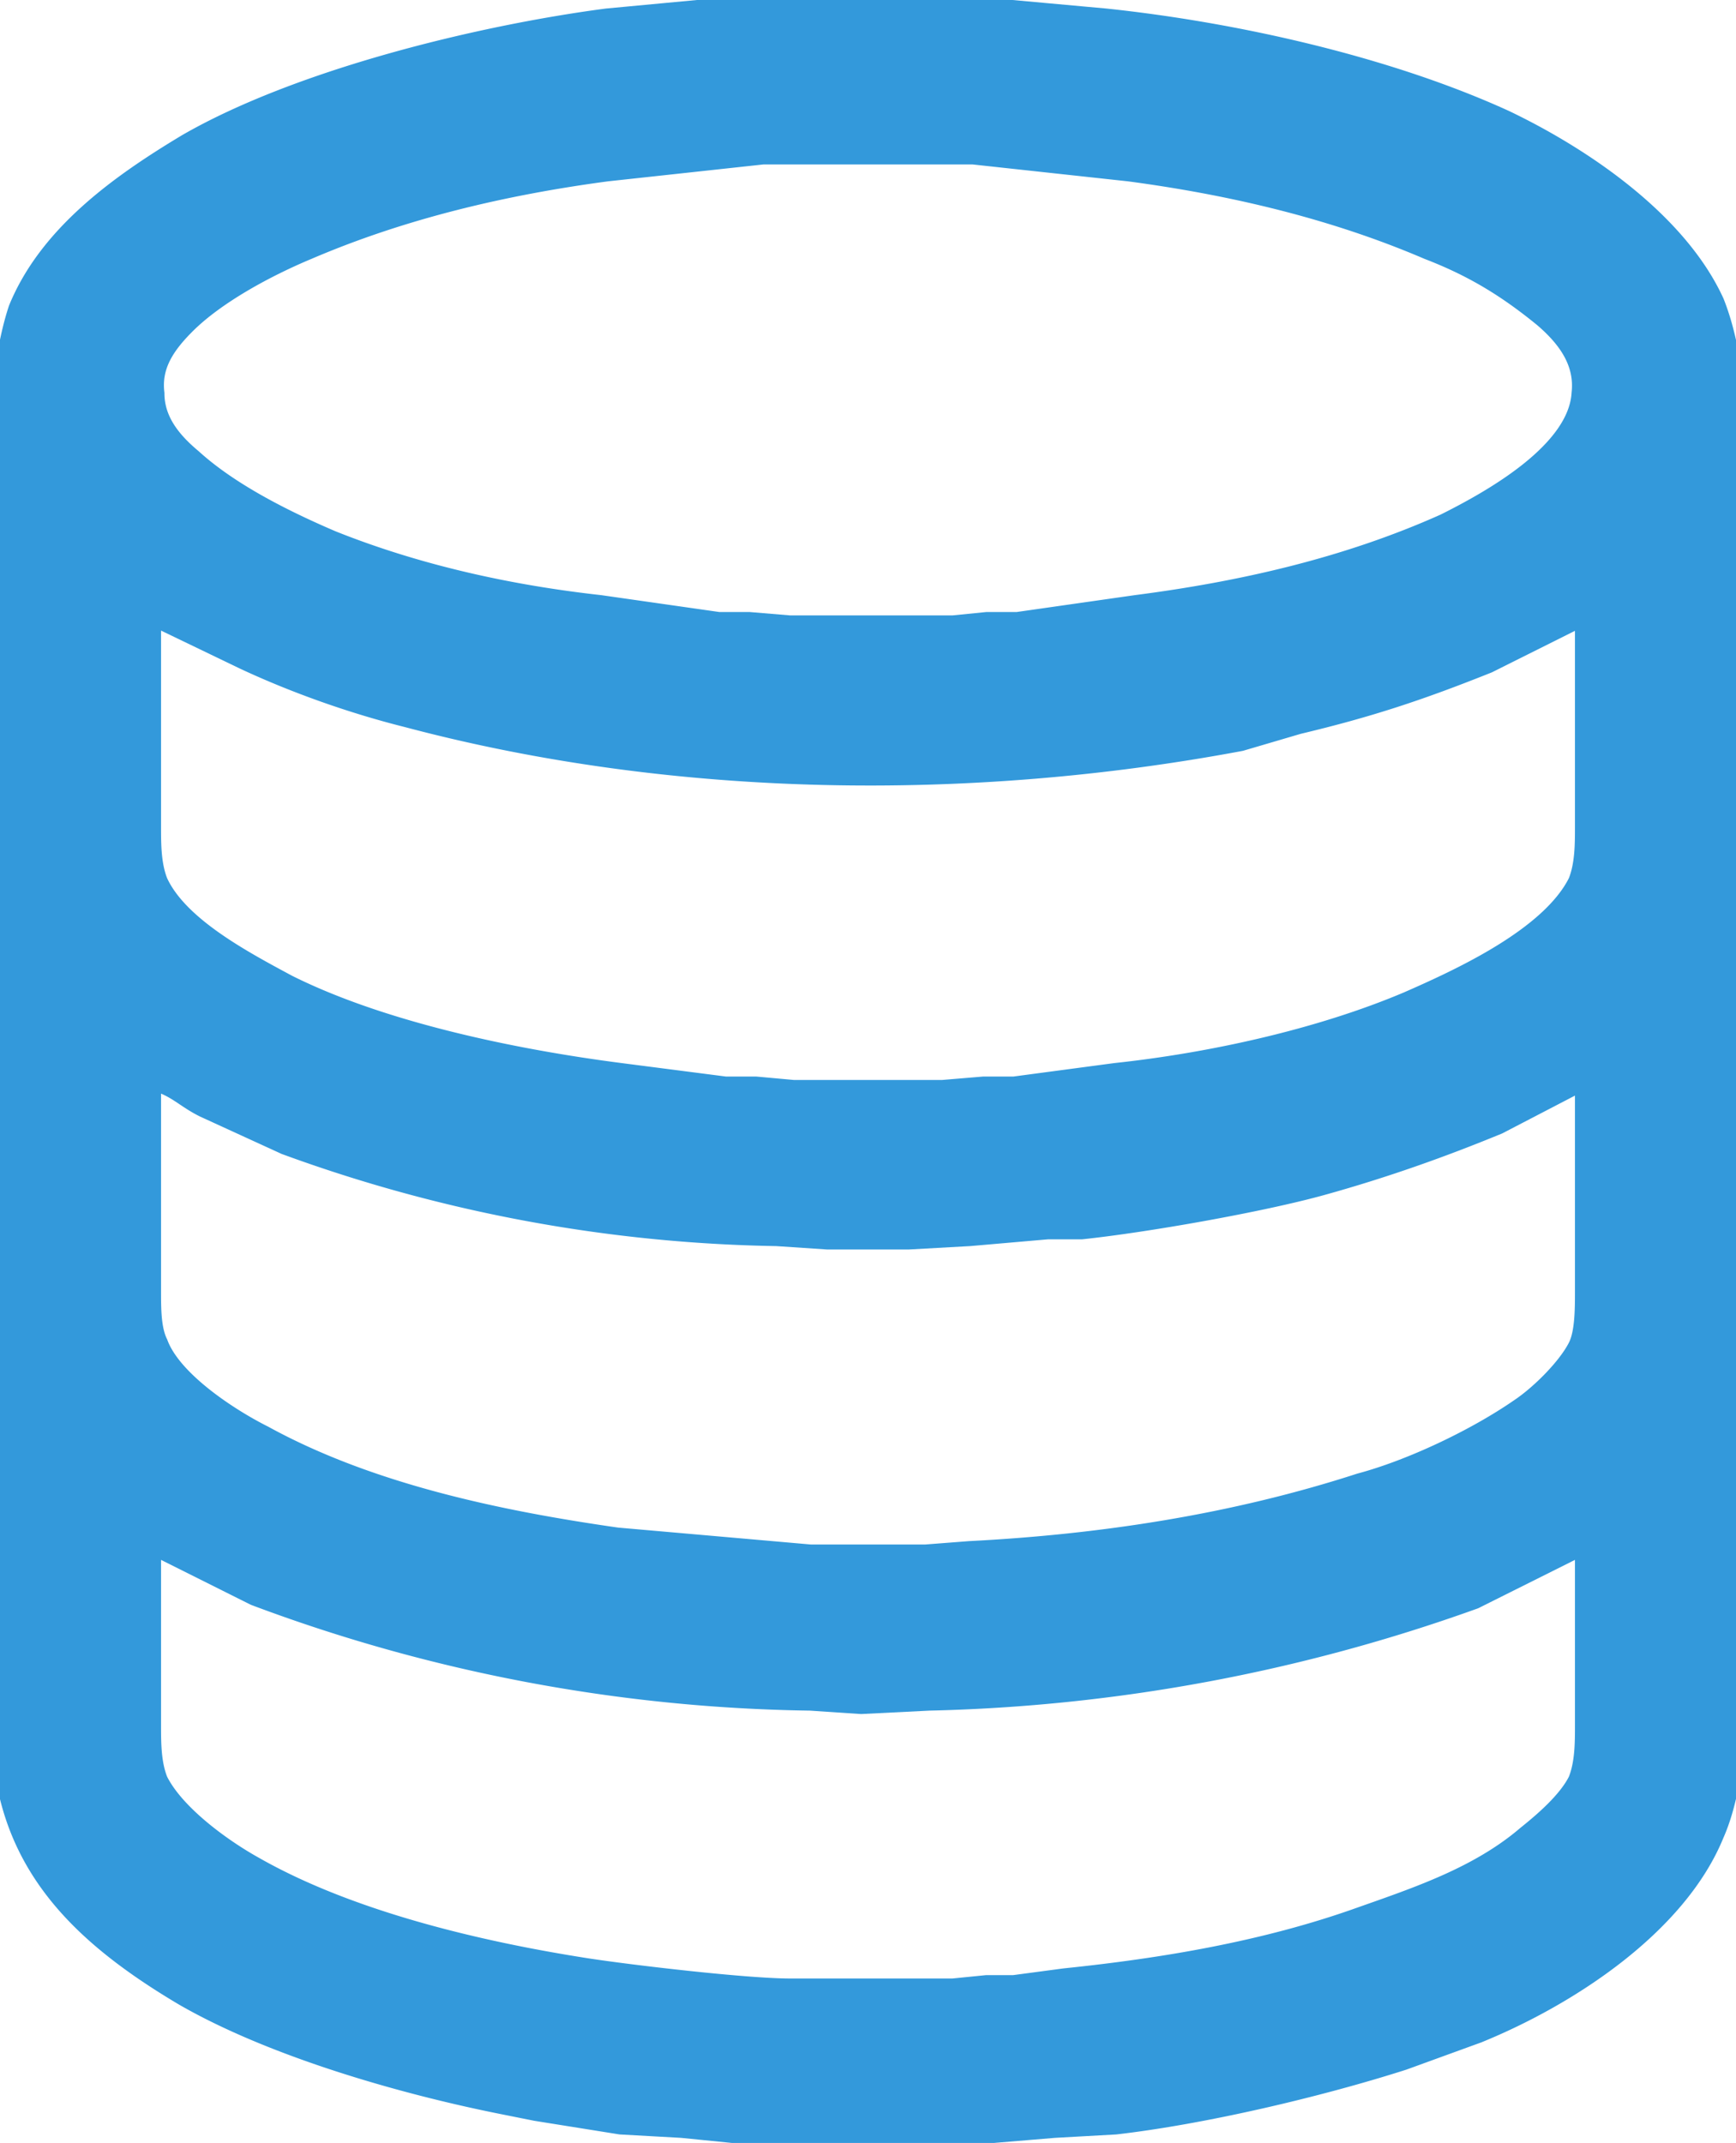<svg xmlns="http://www.w3.org/2000/svg" viewBox="0 0 512 632">
  <path fill="#3399db" stroke="#3399db" stroke-width="5" d="M223 1l-12 1-32 3c-38 5-91 18-124 37C35 54 14 69 5 91c-3 9-5 22-5 32v386c0 39 22 61 54 80 26 15 64 26 94 32l10 2 25 4 18 1 20 2 19 1h31l16-1 24-2 18-1c26-3 60-11 85-19l22-8c27-11 59-32 70-59 4-9 6-22 6-32V123c0-11-2-24-6-34-11-24-39-43-62-54-35-16-80-26-118-30l-33-3-12-1h-58zm33 45h31l46 5c30 4 60 11 88 23 13 5 23 11 34 20 7 6 12 13 11 22-1 17-26 31-40 38-29 13-60 20-91 24l-35 5h-9l-10 1h-48l-12-1h-9l-35-5c-27-3-54-9-79-19-14-6-30-14-41-24-6-5-11-11-11-19-1-8 3-14 9-20 9-9 24-17 36-22 28-12 58-19 88-23l46-5h31zm211 136v62c0 5 0 11-2 16-8 16-34 28-50 35-26 11-58 18-86 21l-30 4h-9l-12 1h-44l-11-1h-9l-31-4c-31-4-70-12-98-26-13-7-32-17-38-30-2-5-2-11-2-16v-62l27 13c15 7 32 13 48 17 79 21 166 22 246 7l17-5c21-5 36-10 56-18l28-14zm0 137v62c0 5 0 12-2 16-3 6-11 14-17 18-13 9-32 18-47 22-37 12-76 18-115 20l-13 1h-34l-57-5c-35-5-73-13-104-30-10-5-27-16-31-27-2-4-2-10-2-15v-62c7 2 9 5 15 8l24 11a442 442 0 00145 27l15 1h24l18-1 23-2h10c19-2 53-8 71-13s35-11 52-18l25-13zm0 137v53c0 5 0 11-2 16-3 6-10 12-15 16-14 12-32 18-49 24-28 10-58 15-87 18l-15 2h-8l-10 1h-48c-13 0-47-4-60-6-32-5-70-14-98-30-9-5-23-15-28-25-2-5-2-11-2-16v-53l30 15a485 485 0 00164 31l15 1 20-1a509 509 0 00161-30l32-16z"/>
</svg>
